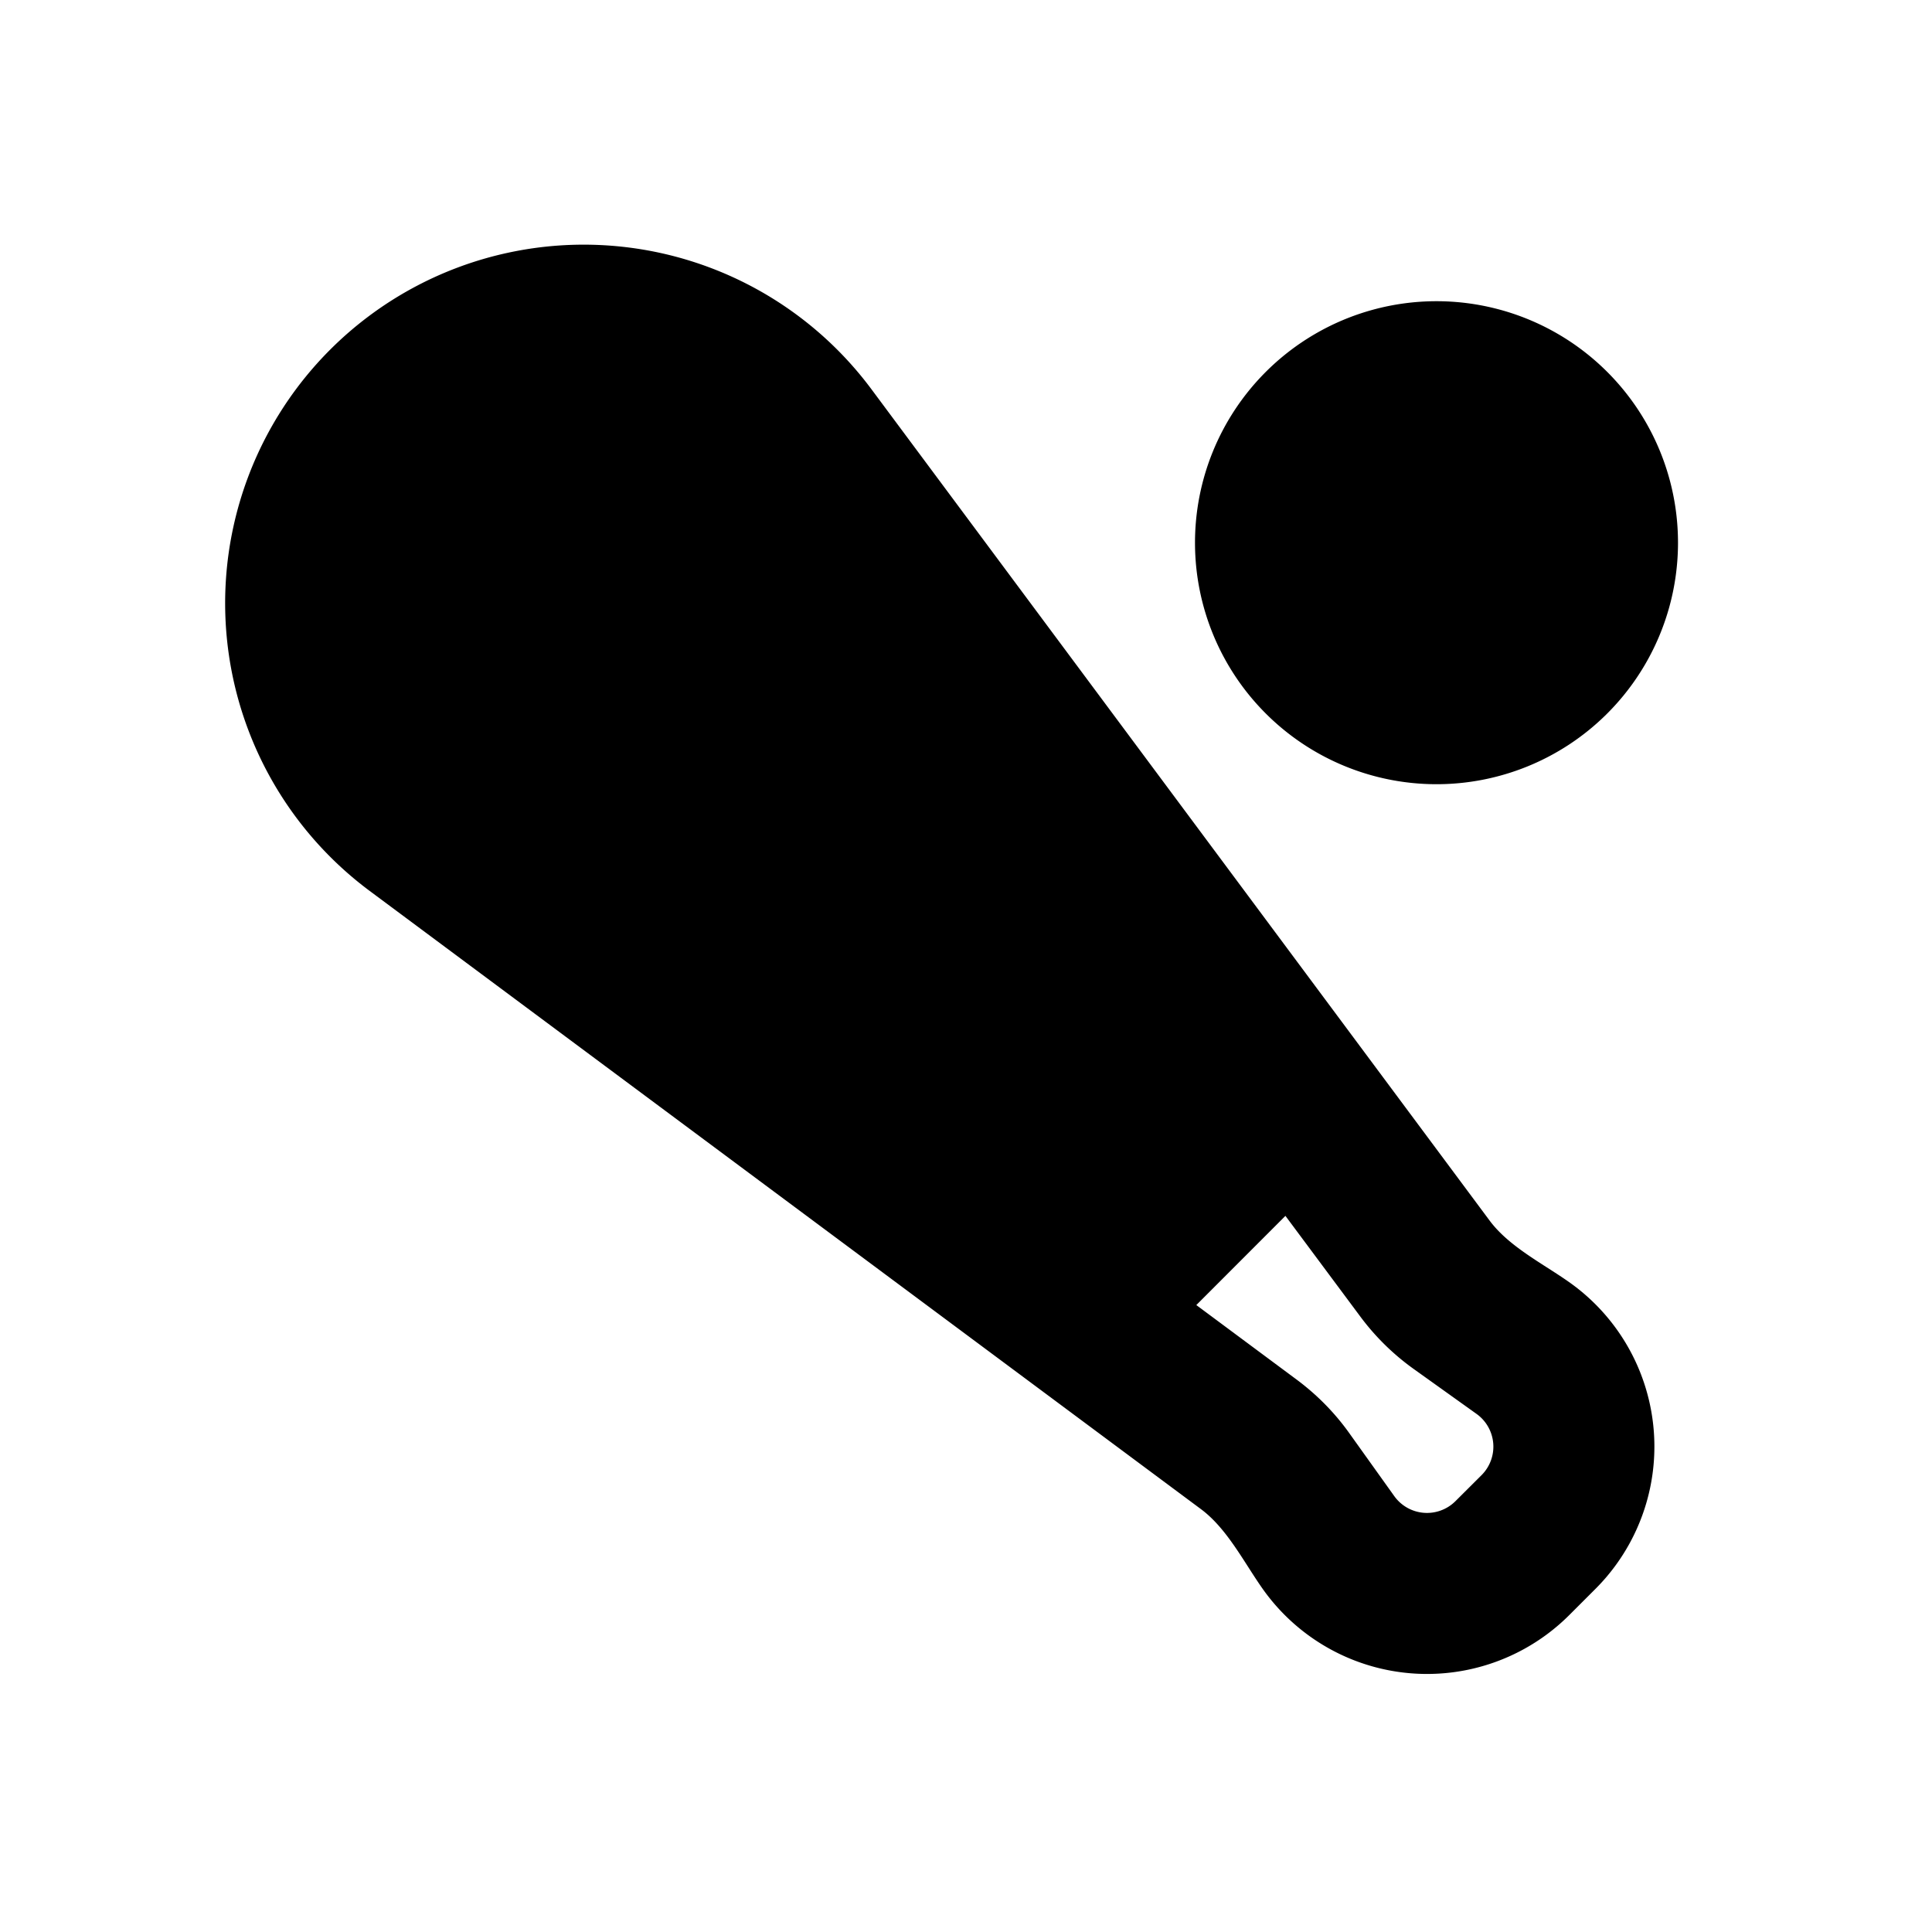<svg xmlns="http://www.w3.org/2000/svg" width="24" height="24" viewBox="0 0 24 24" fill="none">
    <path fill="currentColor" fill-rule="evenodd" d="m15.968 15.104-1.107 1.108 1.252.93c.25.187.47.41.651.665l.556.778a.5.5 0 0 0 .76.063l.325-.324a.5.5 0 0 0-.063-.76l-.779-.557a3.003 3.003 0 0 1-.663-.65zM4.101 4.344a4.455 4.455 0 0 1 6.725.492l7.679 10.327c.244.328.673.54 1 .773a2.5 2.5 0 0 1 .314 3.802l-.324.324a2.5 2.5 0 0 1-3.802-.314c-.233-.327-.445-.756-.773-1l-10.327-7.68A4.455 4.455 0 0 1 4.1 4.345m11.606.293a3 3 0 1 1 4.243 4.242 3 3 0 0 1-4.243-4.242" clip-rule="evenodd"/>
</svg>